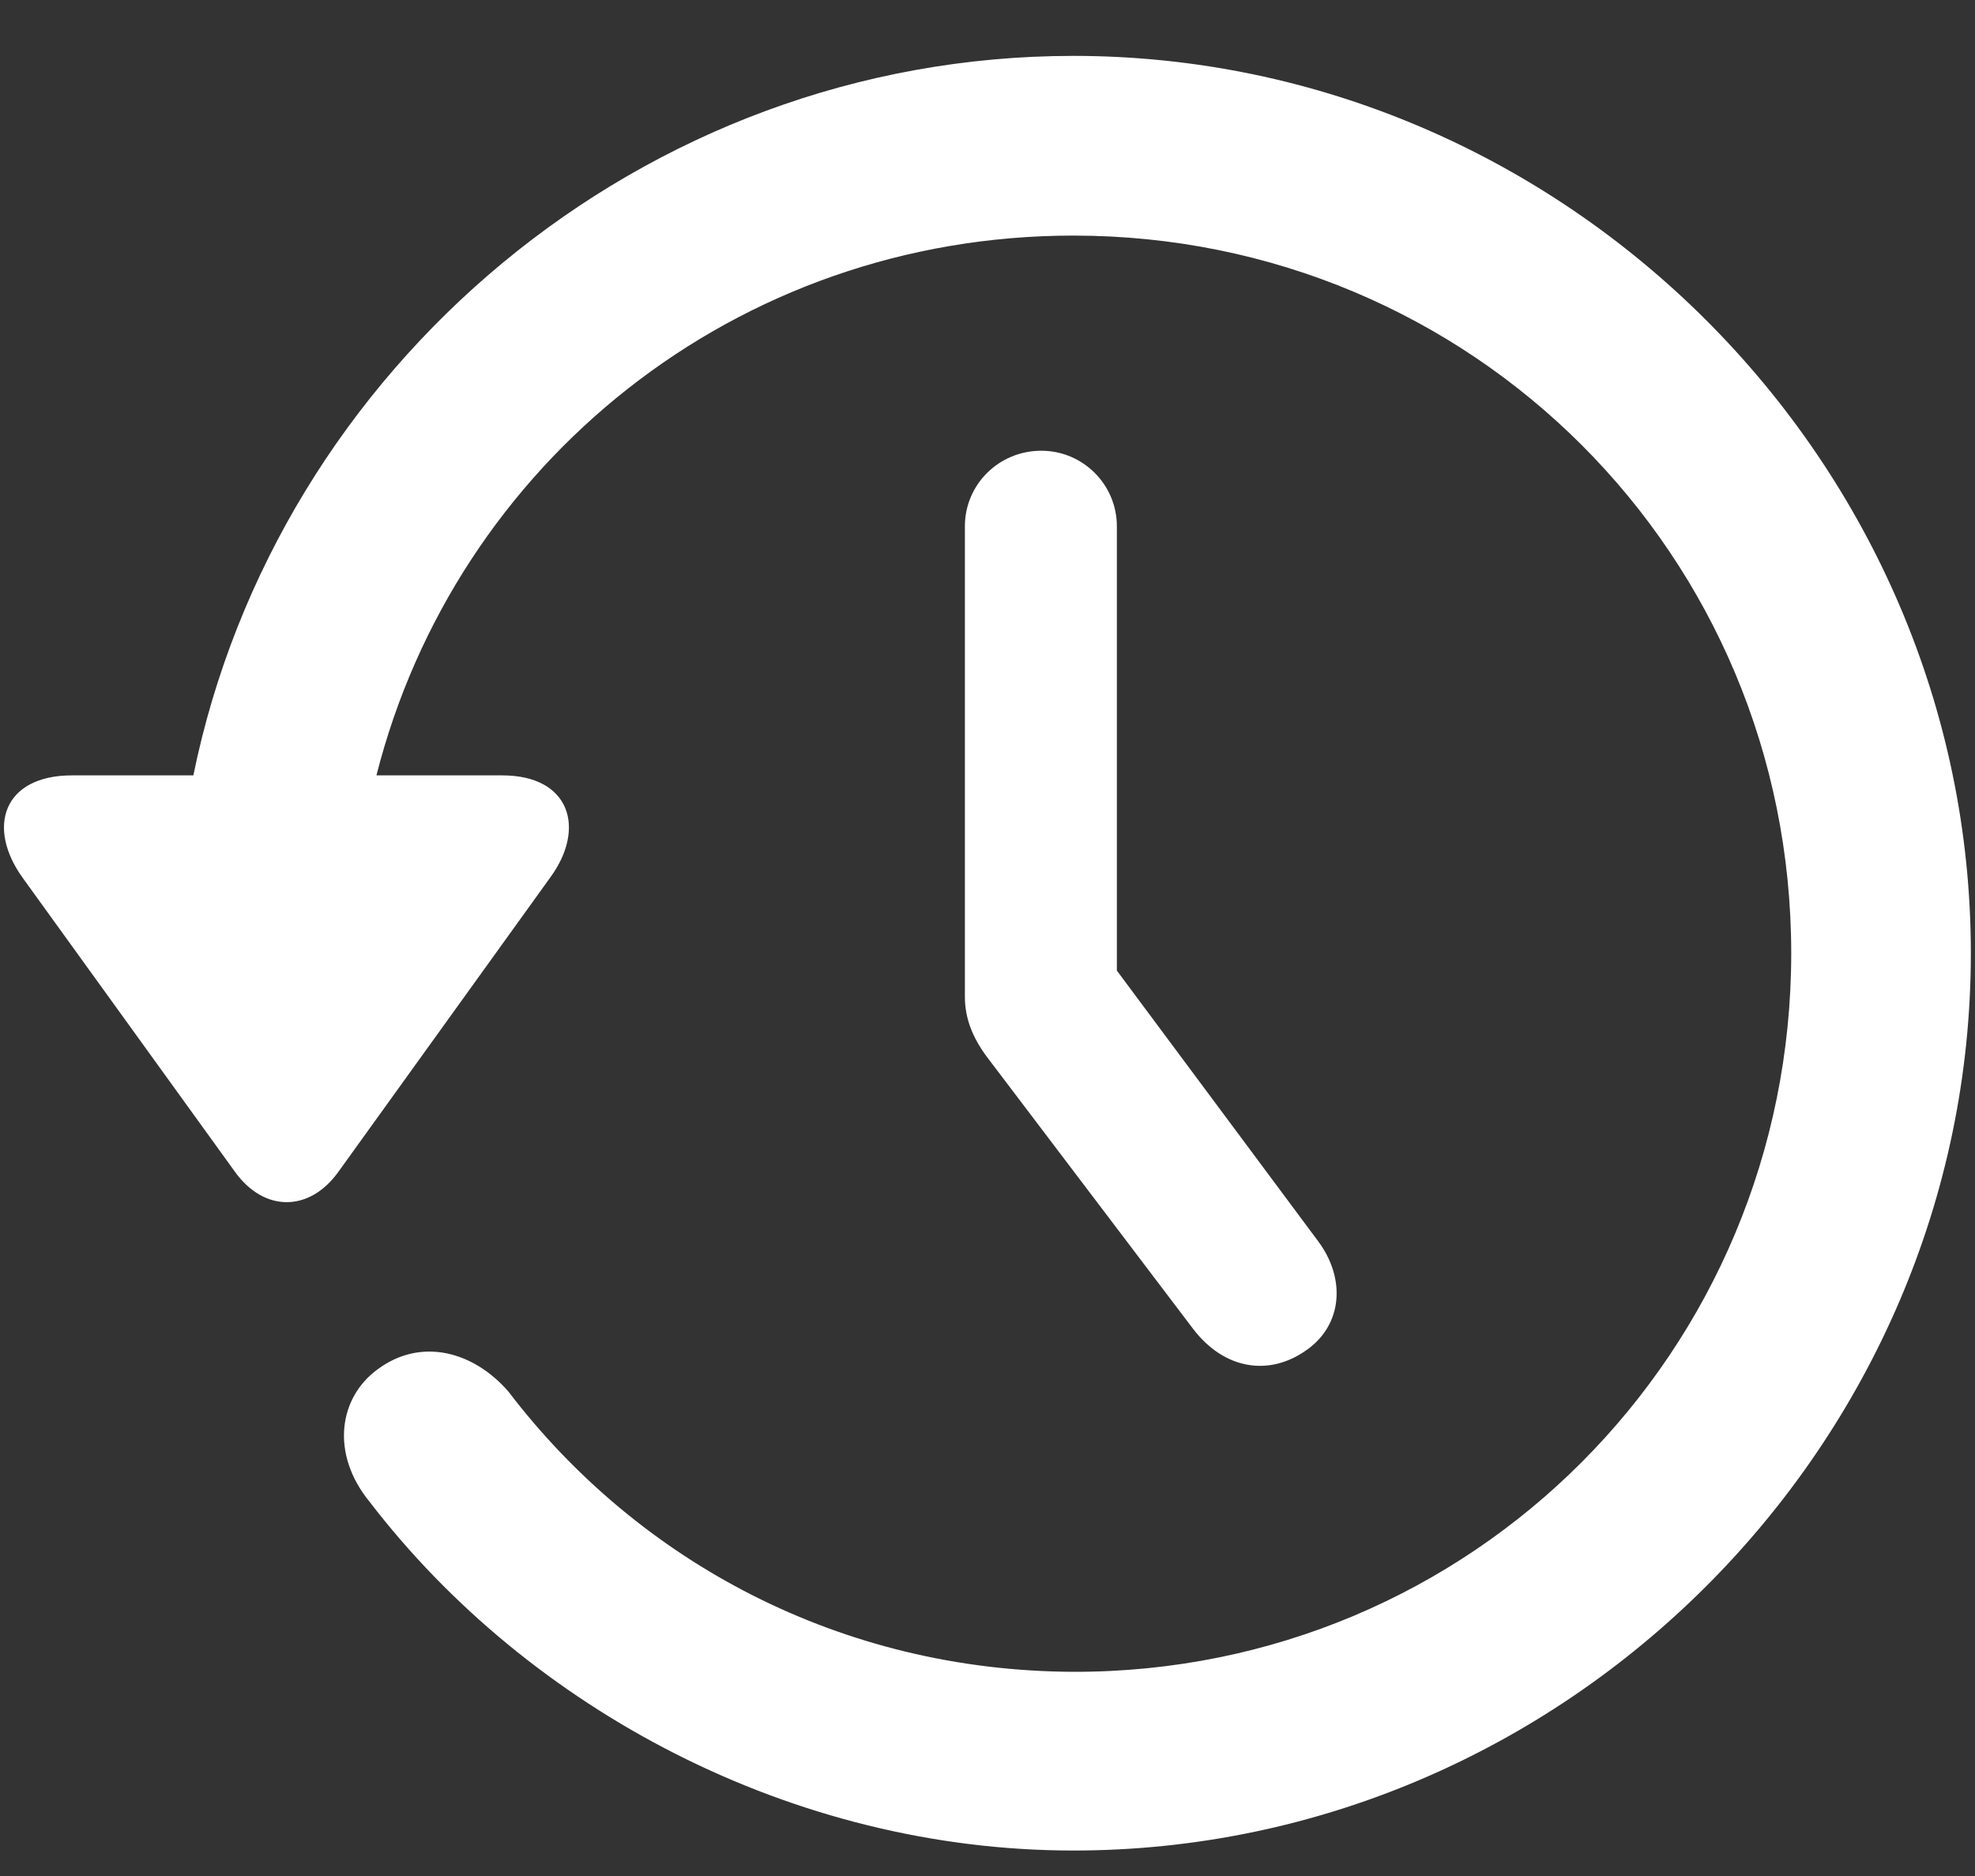 <svg width="20" height="19" viewBox="0 0 20 19" fill="none" xmlns="http://www.w3.org/2000/svg">
<rect x="0" y="0" width="20" height="19" fill="#333333" stroke="none"/>
<path d="M0.728 7.853C0.033 7.853 -0.143 8.38 0.235 8.898L2.38 11.869C2.679 12.282 3.136 12.273 3.426 11.869L5.57 8.89C5.939 8.389 5.772 7.853 5.087 7.853H3.812C4.612 4.697 7.451 2.386 10.87 2.386C14.904 2.386 18.139 5.62 18.139 9.654C18.139 13.688 14.904 16.94 10.87 16.932C8.523 16.923 6.467 15.824 5.148 14.093C4.788 13.68 4.261 13.548 3.83 13.864C3.426 14.154 3.347 14.726 3.742 15.209C5.359 17.318 8.031 18.742 10.87 18.742C15.845 18.742 19.958 14.629 19.958 9.654C19.958 4.68 15.845 0.566 10.87 0.566C6.502 0.566 2.802 3.722 1.958 7.853H0.728ZM10.545 4.565C10.114 4.565 9.771 4.908 9.771 5.33V10.094C9.771 10.305 9.842 10.498 9.991 10.7L12.083 13.46C12.399 13.873 12.856 13.943 13.234 13.671C13.595 13.416 13.63 12.95 13.349 12.572L11.31 9.83V5.33C11.31 4.908 10.967 4.565 10.545 4.565Z" fill="white"/>
</svg>
